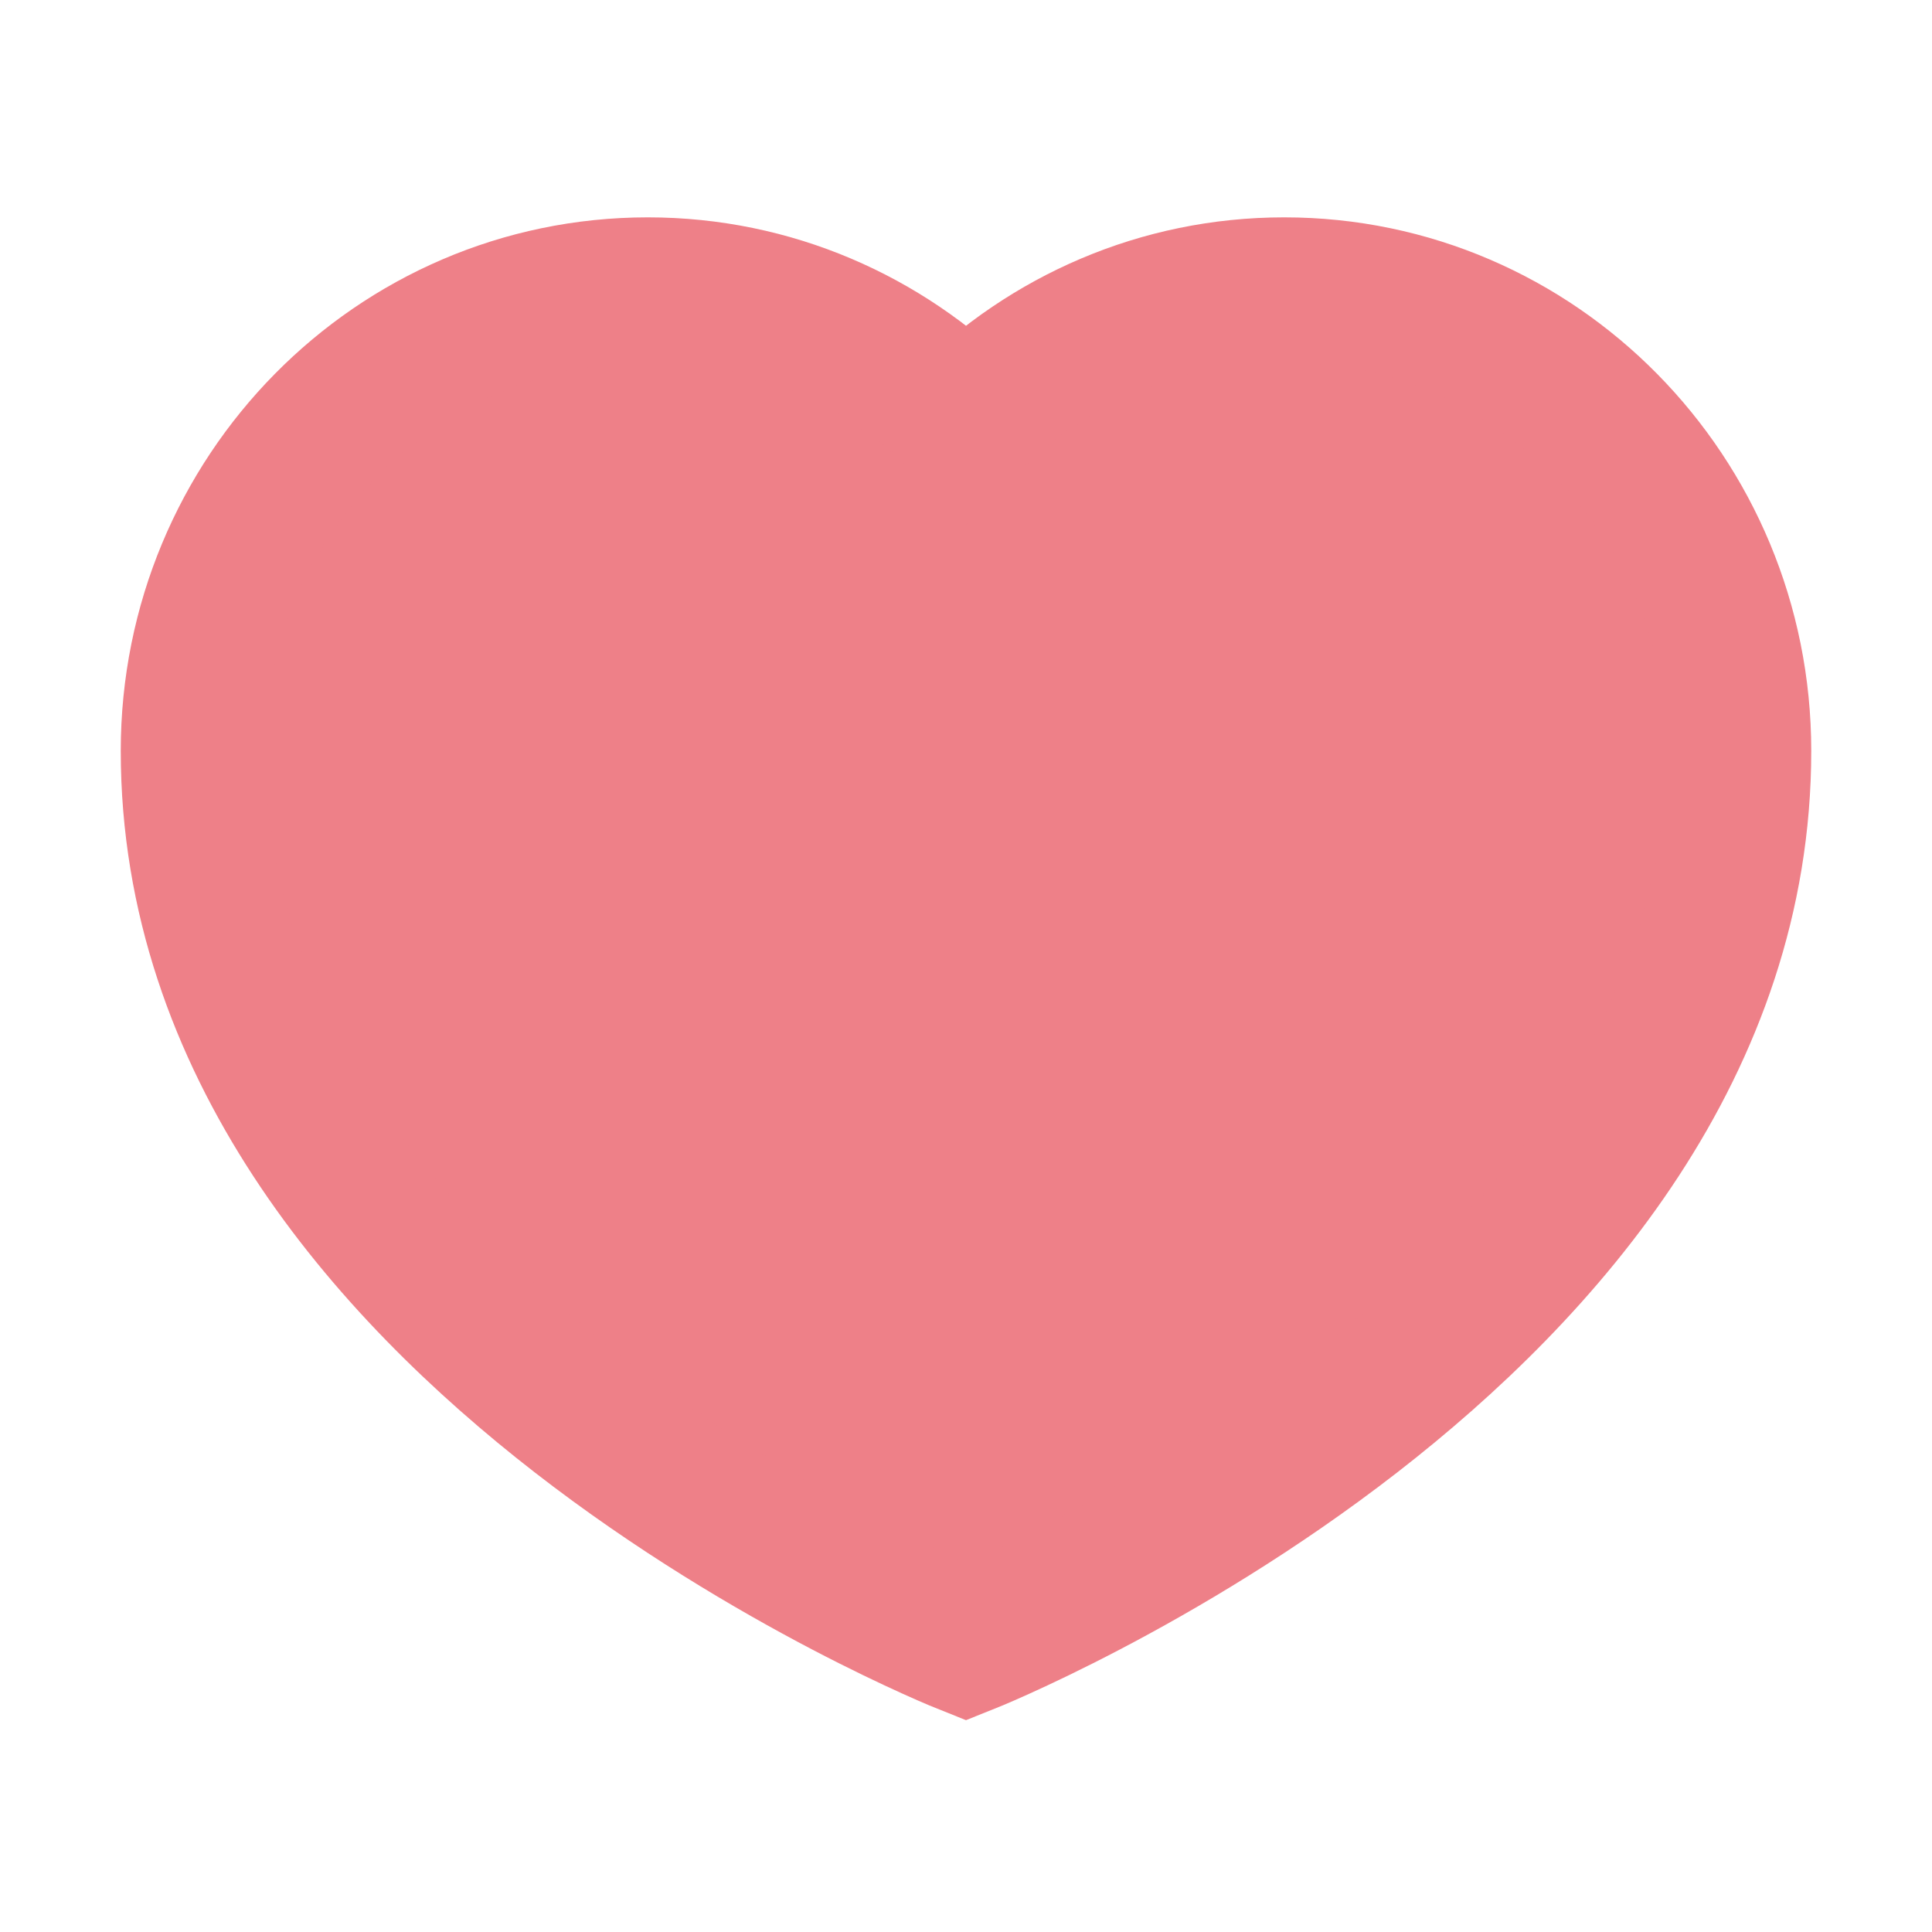 <svg xmlns="http://www.w3.org/2000/svg" width="20" height="20" viewBox="0 0 20 20">
    <g fill="none" fill-rule="evenodd">
        <g fill="#EE8088" stroke="#EE8088" stroke-width="1.5">
            <g>
                <path d="M10 4.367C9.151 3.522 7.989 3 6.706 3 4.107 3 2 5.137 2 7.773 2 13.818 10 17 10 17s8-3.182 8-9.227C18 5.137 15.893 3 13.294 3 12.011 3 10.85 3.522 10 4.367z" transform="translate(-666 -182) translate(666 182)"/>
            </g>
        </g>
    </g>
</svg>
